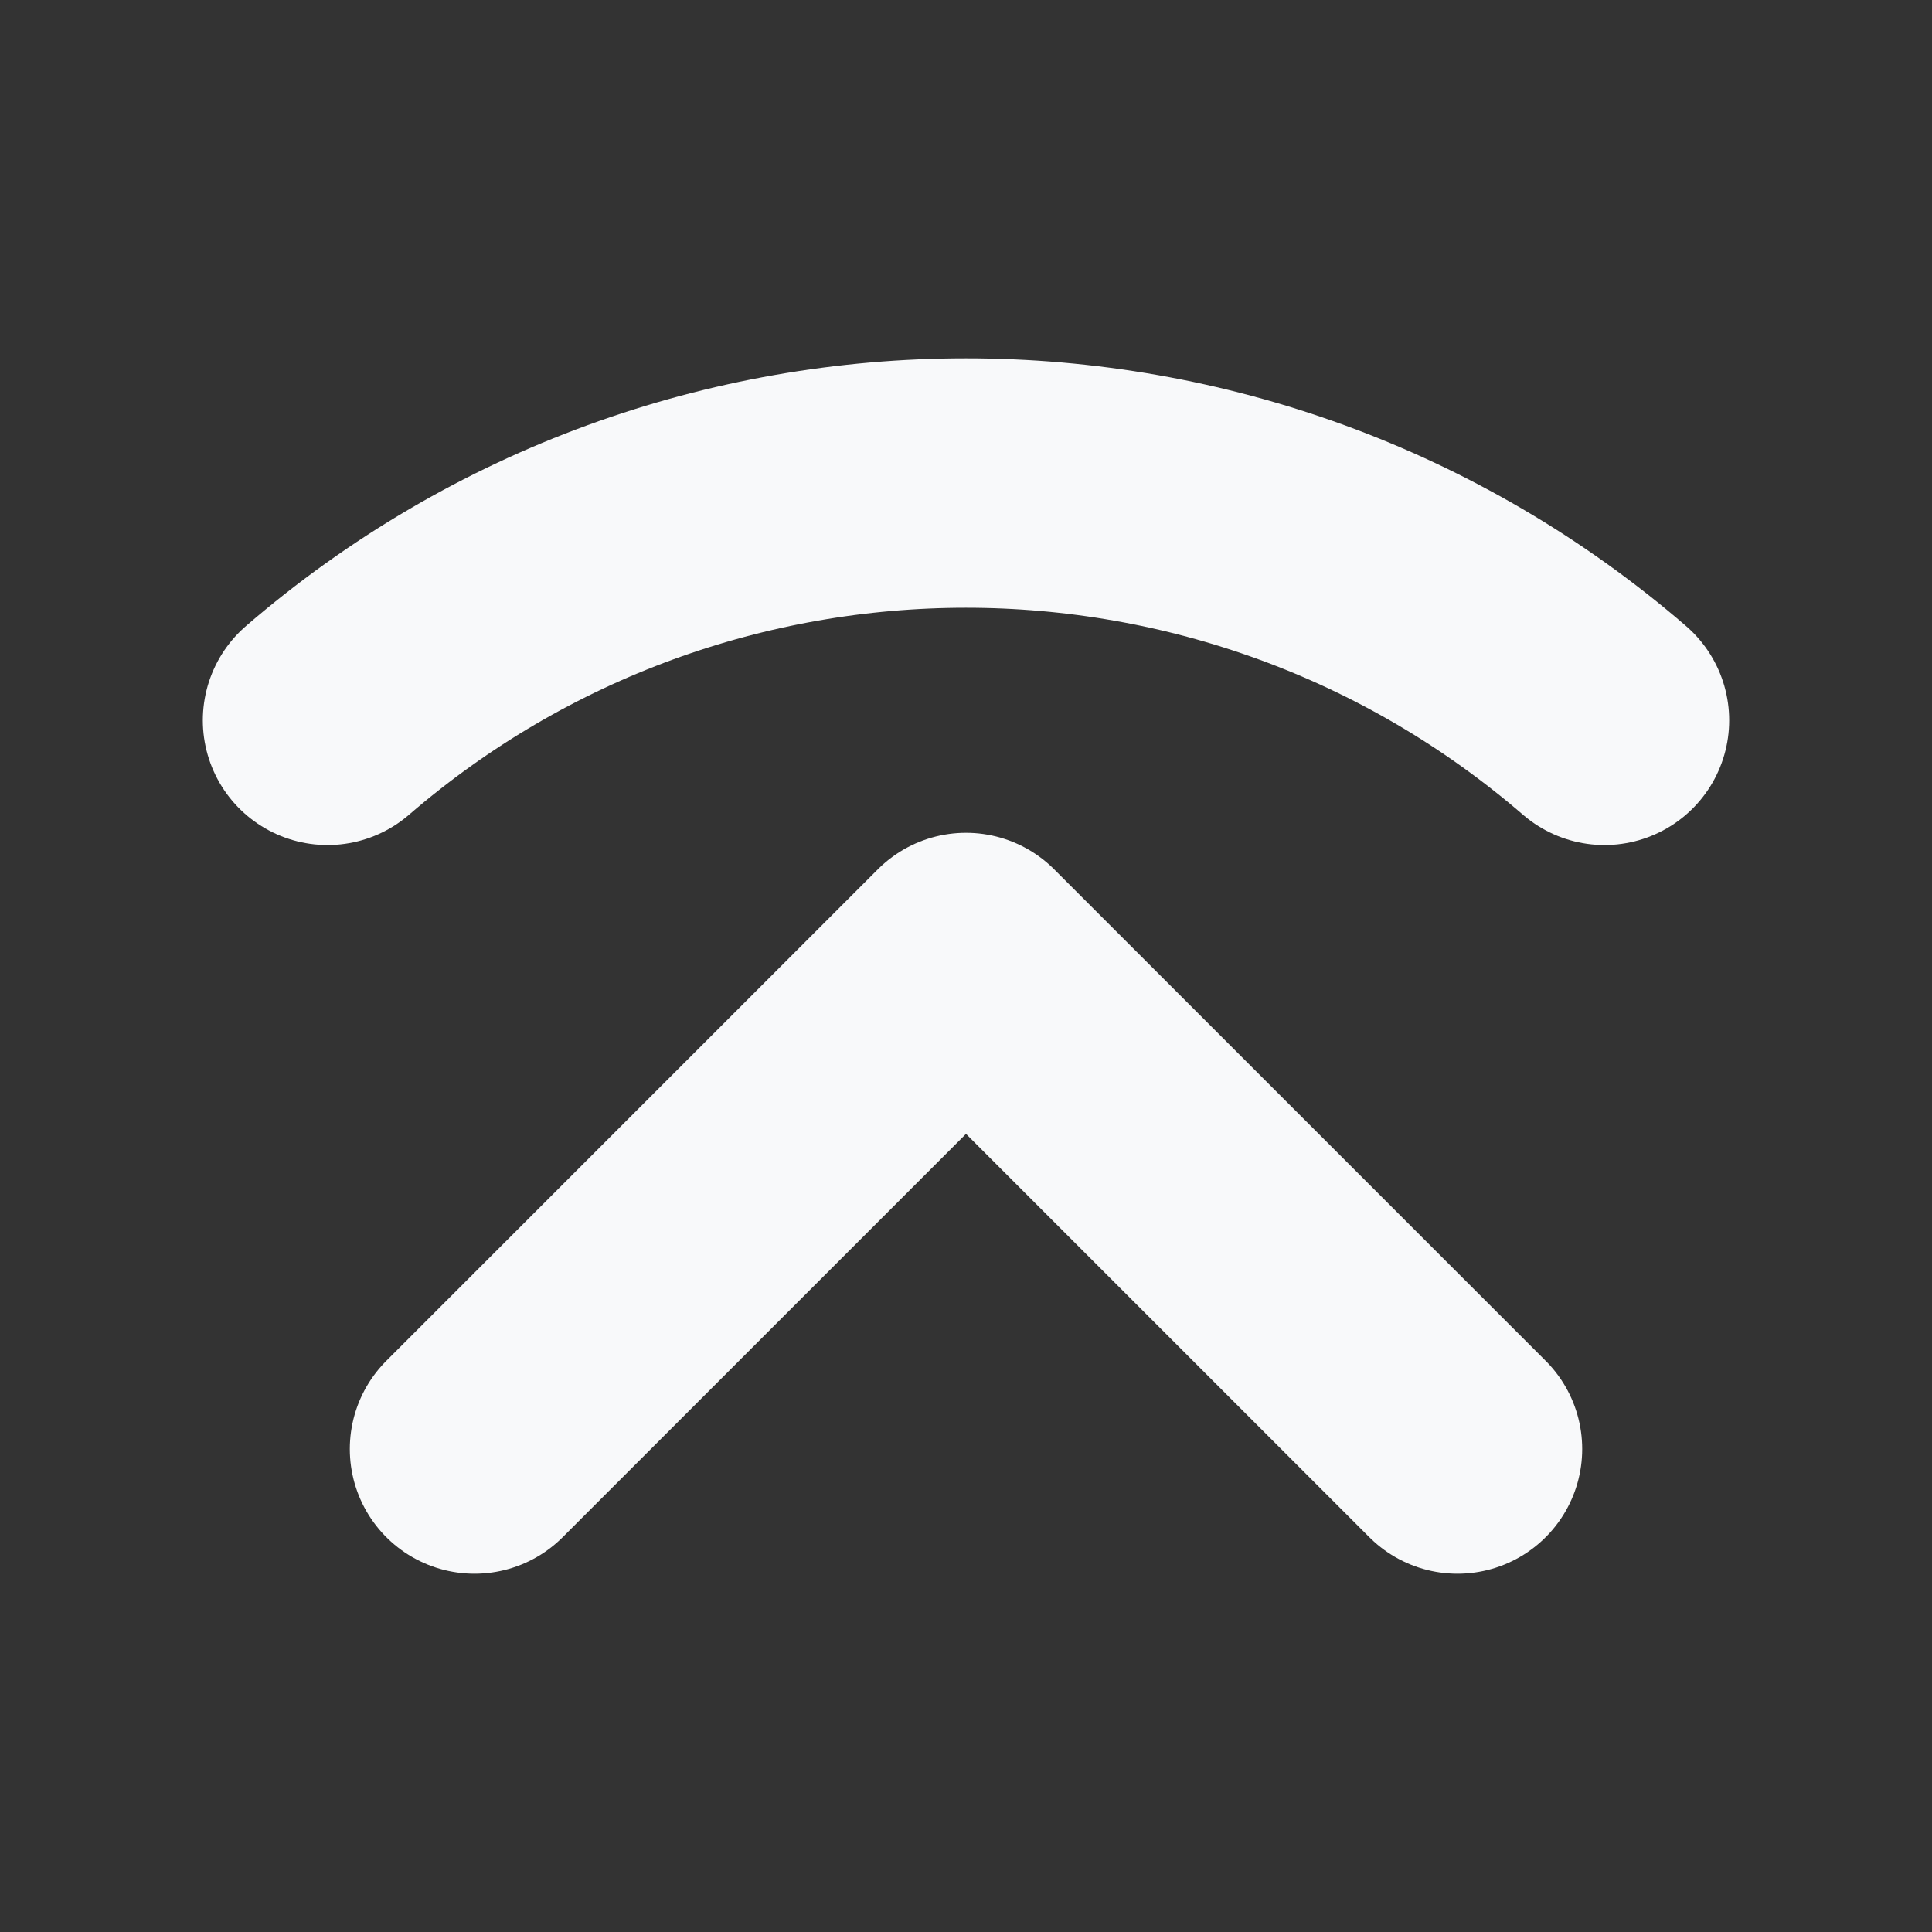 <?xml version="1.0" encoding="utf-8"?>
<svg version="1.1" id="group" xmlns="http://www.w3.org/2000/svg" xmlns:xlink="http://www.w3.org/1999/xlink" x="0px" y="0px"
	 viewBox="0 0 1024 1024" style="enable-background:new 0 0 1024 1024;" xml:space="preserve">
	<rect x="0" y="0" width="1024" height="1024" fill="#333333" stroke="none"/>
	<style type="text/css">
		.st0{fill:none;stroke:#F8F9FA;stroke-width:132.192;stroke-linecap:round;stroke-linejoin:round;}
	</style>
	<g>
		<polyline class="st0" points="772.5,768 512,507.5 251.5,768"/>
		<path class="st0" d="M850.4,381.8C656,214.1,368,214.1,173.6,381.8"/>
	</g>
</svg>
